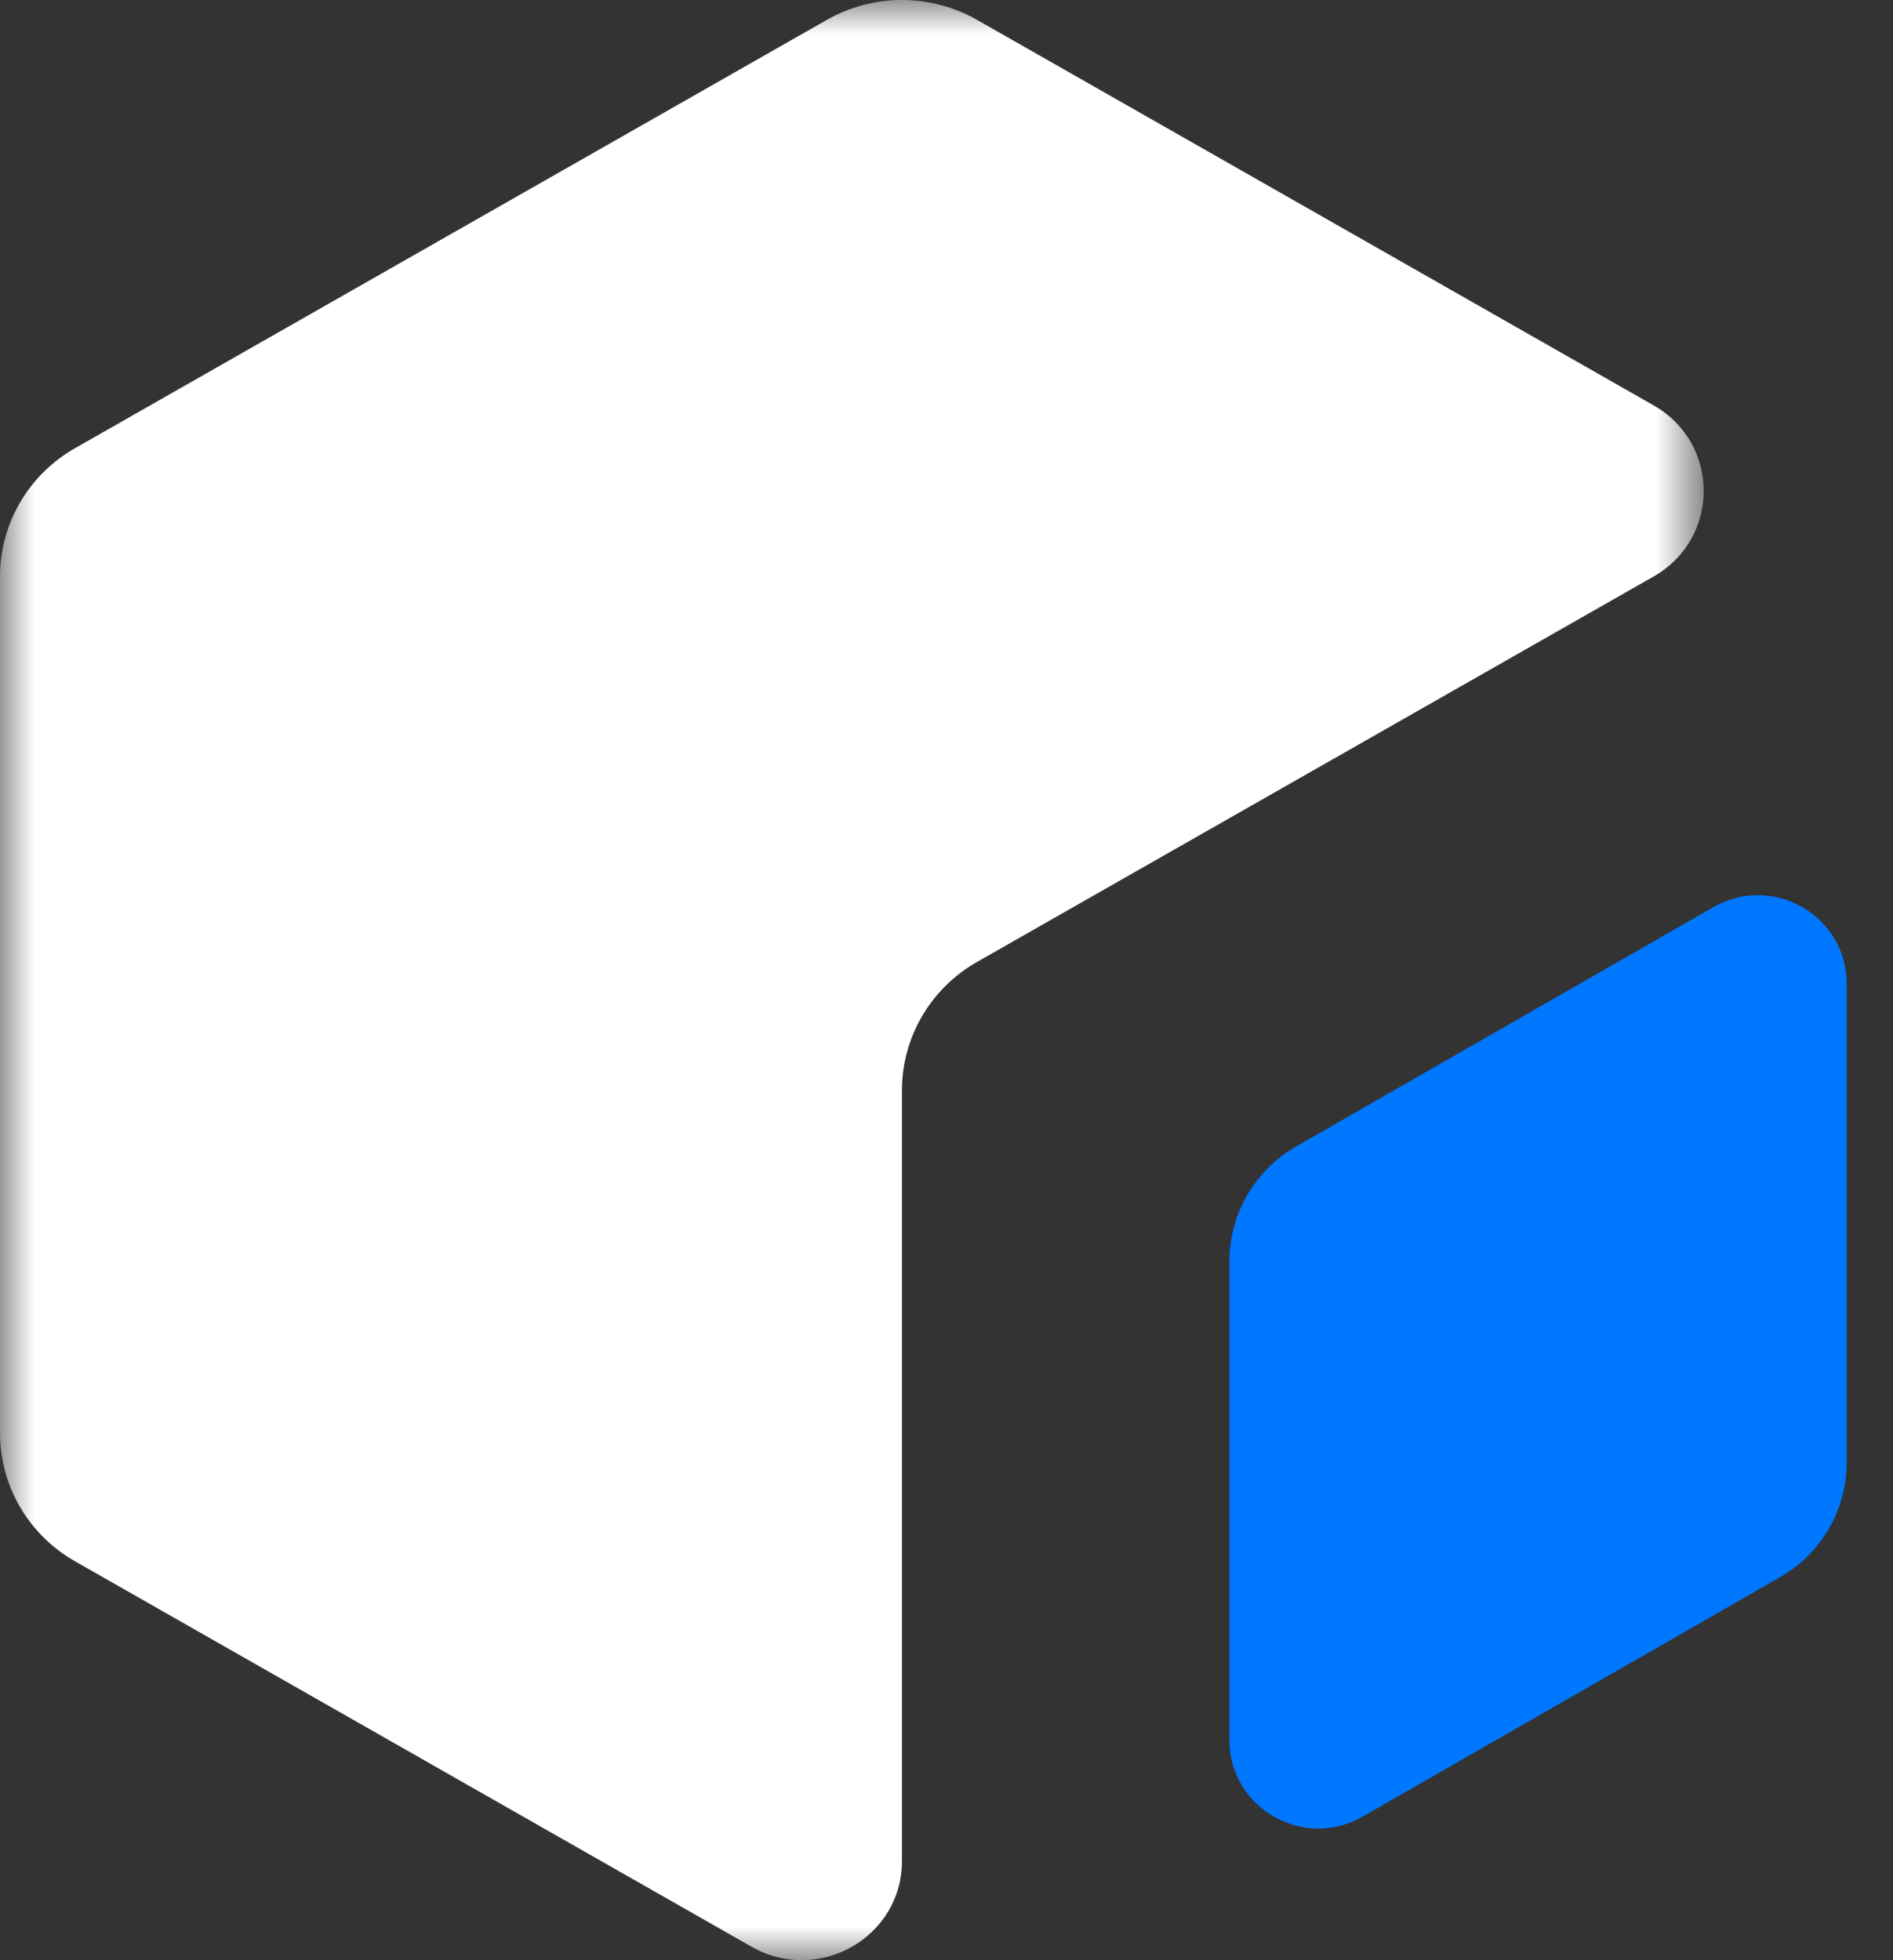 <svg width="28" height="29" viewBox="0 0 28 29" fill="none" xmlns="http://www.w3.org/2000/svg">
<rect x="0" y="0" width="28" height="29" fill="#333333" stroke="none"/>
<mask id="mask0" style="mask-type:alpha" maskUnits="userSpaceOnUse" x="0" y="0" width="26" height="29">
<path d="M0 0H25.2V29H0V0Z" fill="white"/>
</mask>
<g mask="url(#mask0)">
<path fill-rule="evenodd" clip-rule="evenodd" d="M14.452 0.294C13.764 -0.098 12.917 -0.098 12.23 0.294L1.111 6.63C0.423 7.021 -0 7.745 -0 8.529V21.2C-0 21.984 0.423 22.708 1.111 23.099L11.119 28.802C12.106 29.365 13.341 28.661 13.341 27.536V16.131C13.341 15.347 13.764 14.623 14.452 14.231L24.459 8.529C25.447 7.966 25.447 6.559 24.459 5.997L14.452 0.294Z" fill="white"/>
</g>
<path fill-rule="evenodd" clip-rule="evenodd" d="M18.185 18.659C18.185 17.959 18.561 17.312 19.17 16.962L25.344 13.42C26.22 12.917 27.315 13.546 27.315 14.551V21.636C27.315 22.337 26.94 22.983 26.33 23.333L20.156 26.875C19.28 27.378 18.185 26.75 18.185 25.744V18.659Z" fill="#0077FF"/>
</svg>
